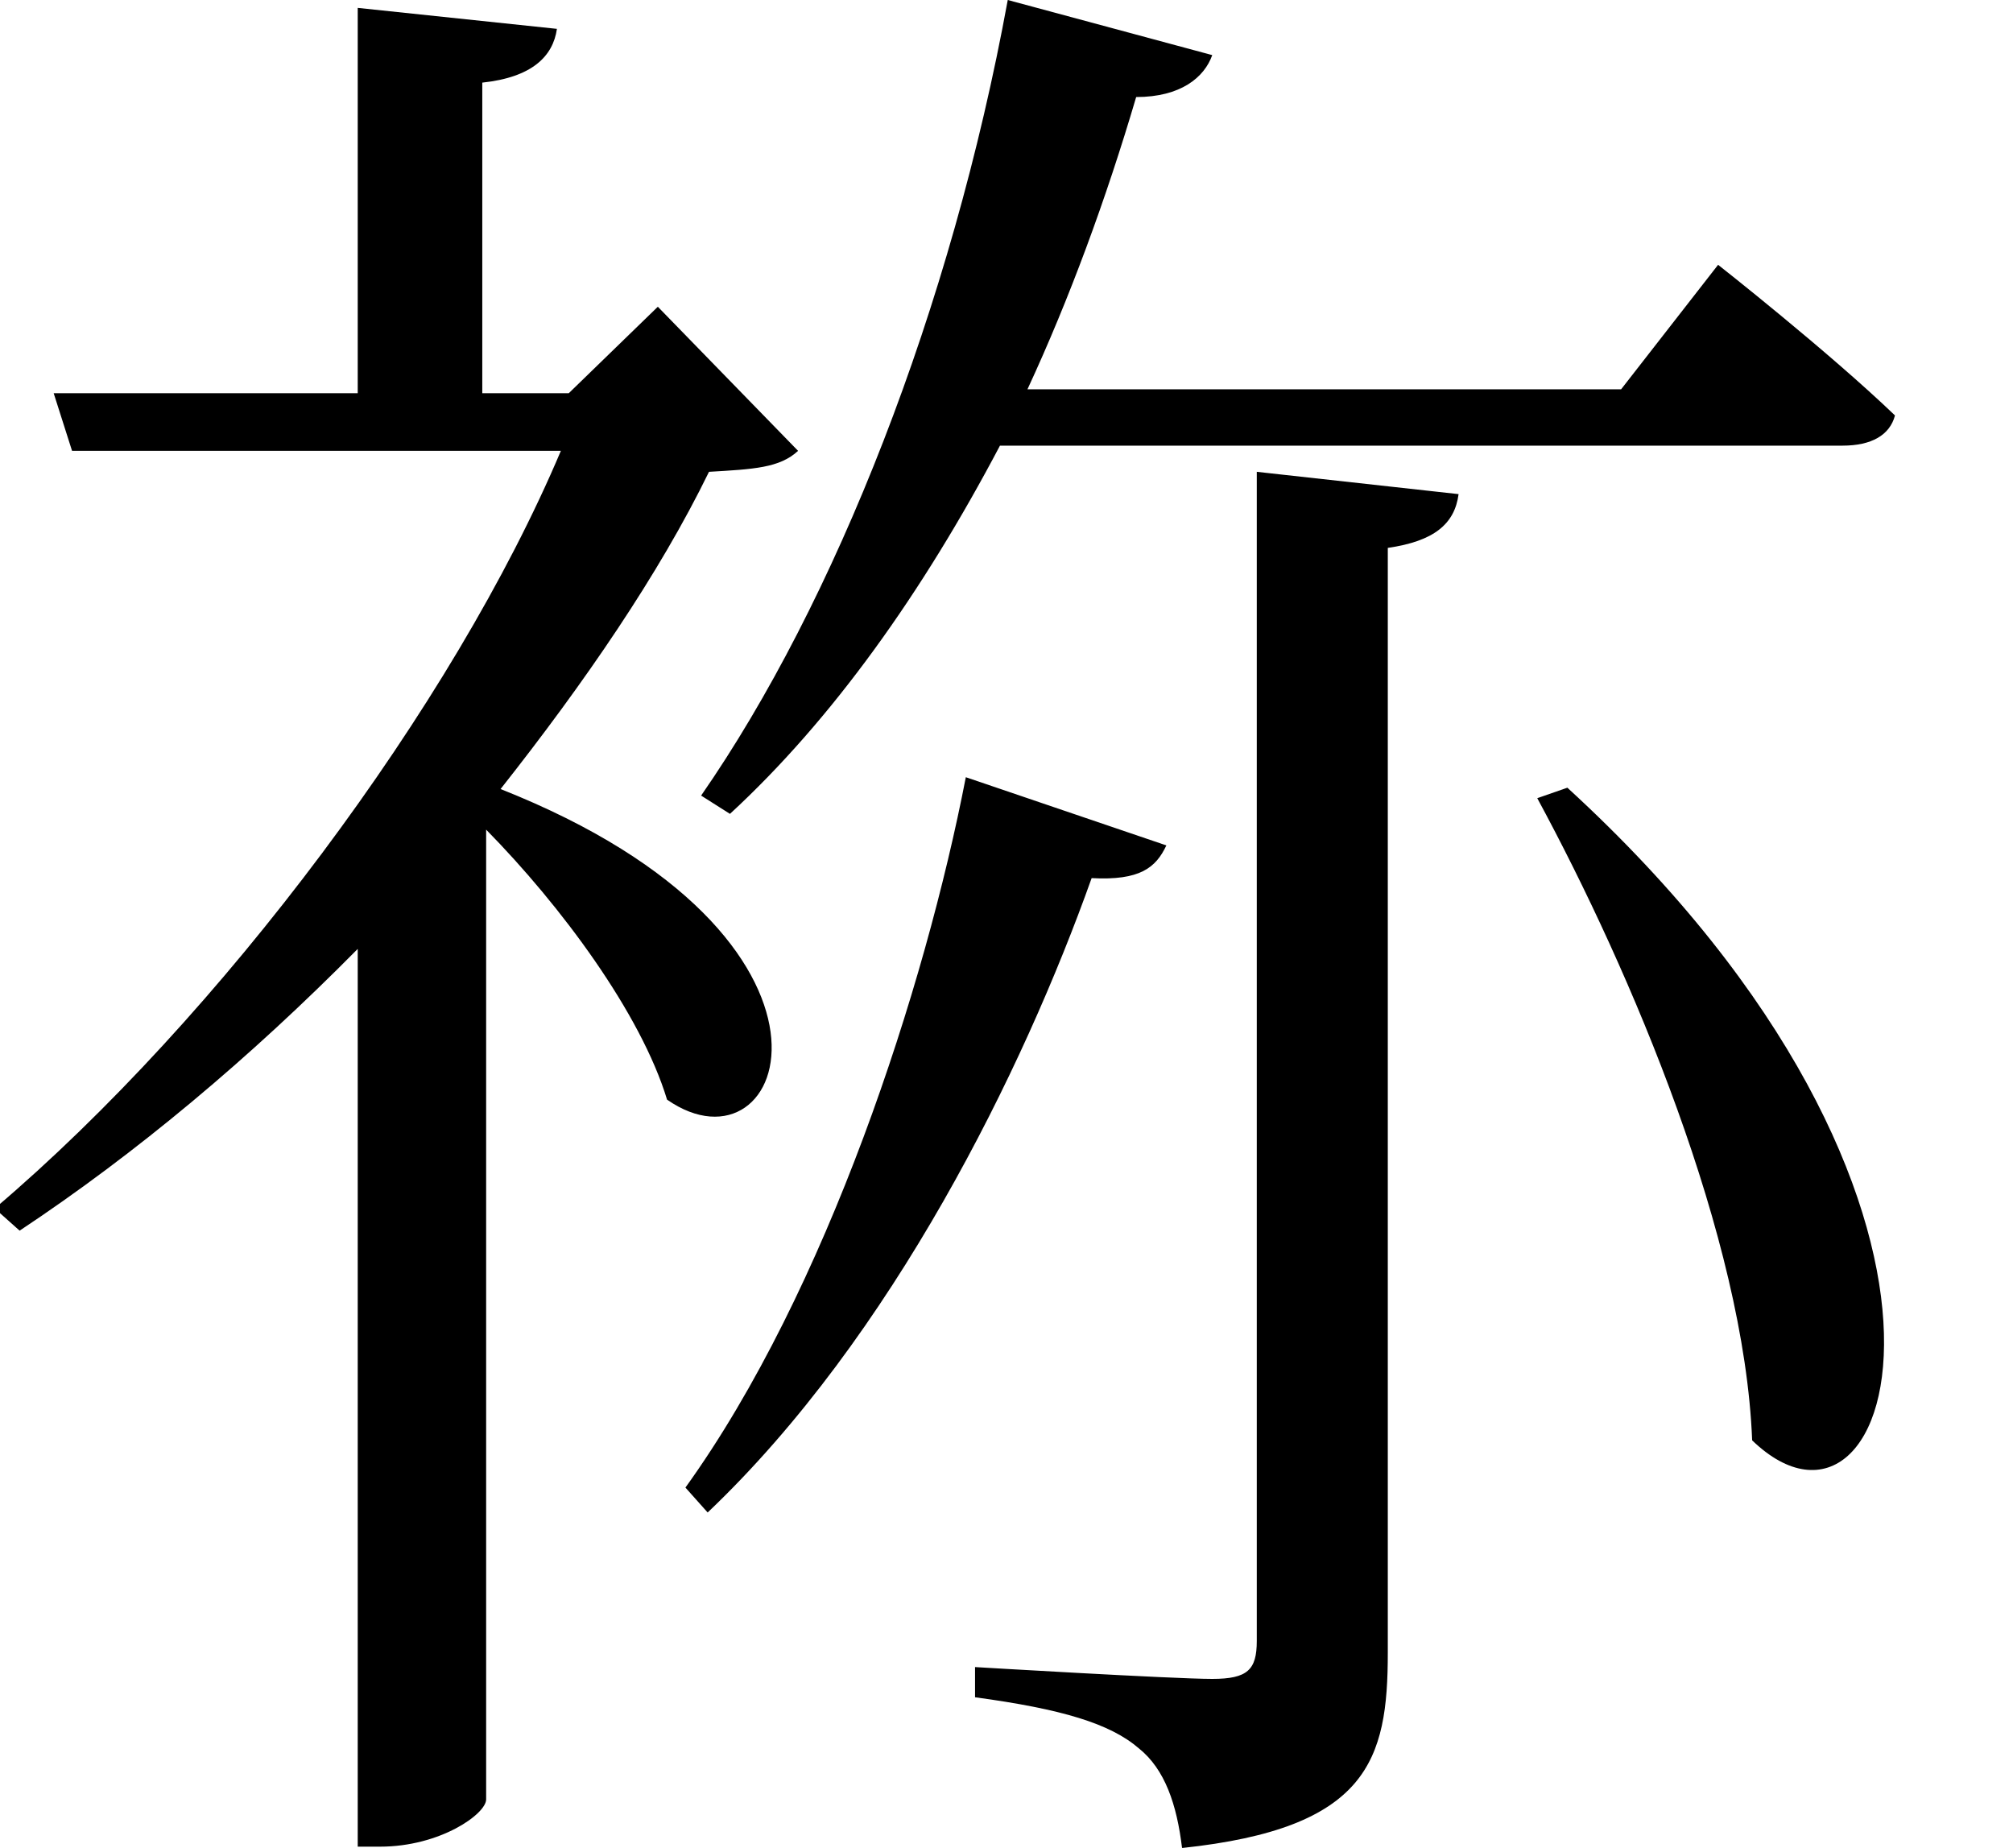 <svg height="22.031" viewBox="0 0 24 22.031" width="24" xmlns="http://www.w3.org/2000/svg">
<path d="M12.031,10.875 C11.547,8.375 10.375,4.75 8.688,2.406 L8.953,2.109 C11.156,4.203 12.719,7.391 13.531,9.672 C14.109,9.641 14.297,9.797 14.422,10.062 Z M19.203,10.75 L18.844,10.625 C19.969,8.547 21.312,5.375 21.406,2.969 C23.141,1.297 24.578,5.828 19.203,10.75 Z M15.5,14.516 L15.5,0.578 C15.5,0.234 15.391,0.125 14.969,0.125 C14.5,0.125 12.141,0.266 12.141,0.266 L12.141,-0.094 C13.172,-0.234 13.75,-0.406 14.094,-0.703 C14.406,-0.953 14.547,-1.375 14.609,-1.891 C16.828,-1.656 17.062,-0.844 17.062,0.438 L17.062,13.609 C17.609,13.688 17.859,13.891 17.906,14.25 Z M12.531,20.141 C11.859,16.469 10.469,12.953 8.875,10.656 L9.219,10.438 C10.438,11.562 11.516,13.078 12.438,14.828 L22.484,14.828 C22.828,14.828 23.047,14.953 23.109,15.188 C22.312,15.953 21,16.984 21,16.984 L19.844,15.5 L12.766,15.5 C13.266,16.578 13.703,17.766 14.062,18.984 C14.594,18.984 14.875,19.219 14.969,19.484 Z M1.156,15.453 L1.375,14.766 L7.203,14.766 C5.922,11.734 3.141,8.016 0.453,5.734 L0.75,5.469 C2.141,6.391 3.5,7.531 4.781,8.828 L4.781,-1.875 L5.047,-1.875 C5.766,-1.875 6.312,-1.484 6.312,-1.312 L6.312,10.25 C7.203,9.344 8.156,8.062 8.469,7.031 C9.906,6.031 10.984,8.953 6.484,10.734 C7.484,12 8.375,13.297 8.969,14.516 C9.5,14.547 9.812,14.562 10.031,14.766 L8.359,16.484 L7.297,15.453 L6.266,15.453 L6.266,19.156 C6.859,19.219 7.109,19.469 7.156,19.797 L4.781,20.047 L4.781,15.453 Z" transform="translate(-0.516, 20.141) scale(1, -1)"/>
</svg>